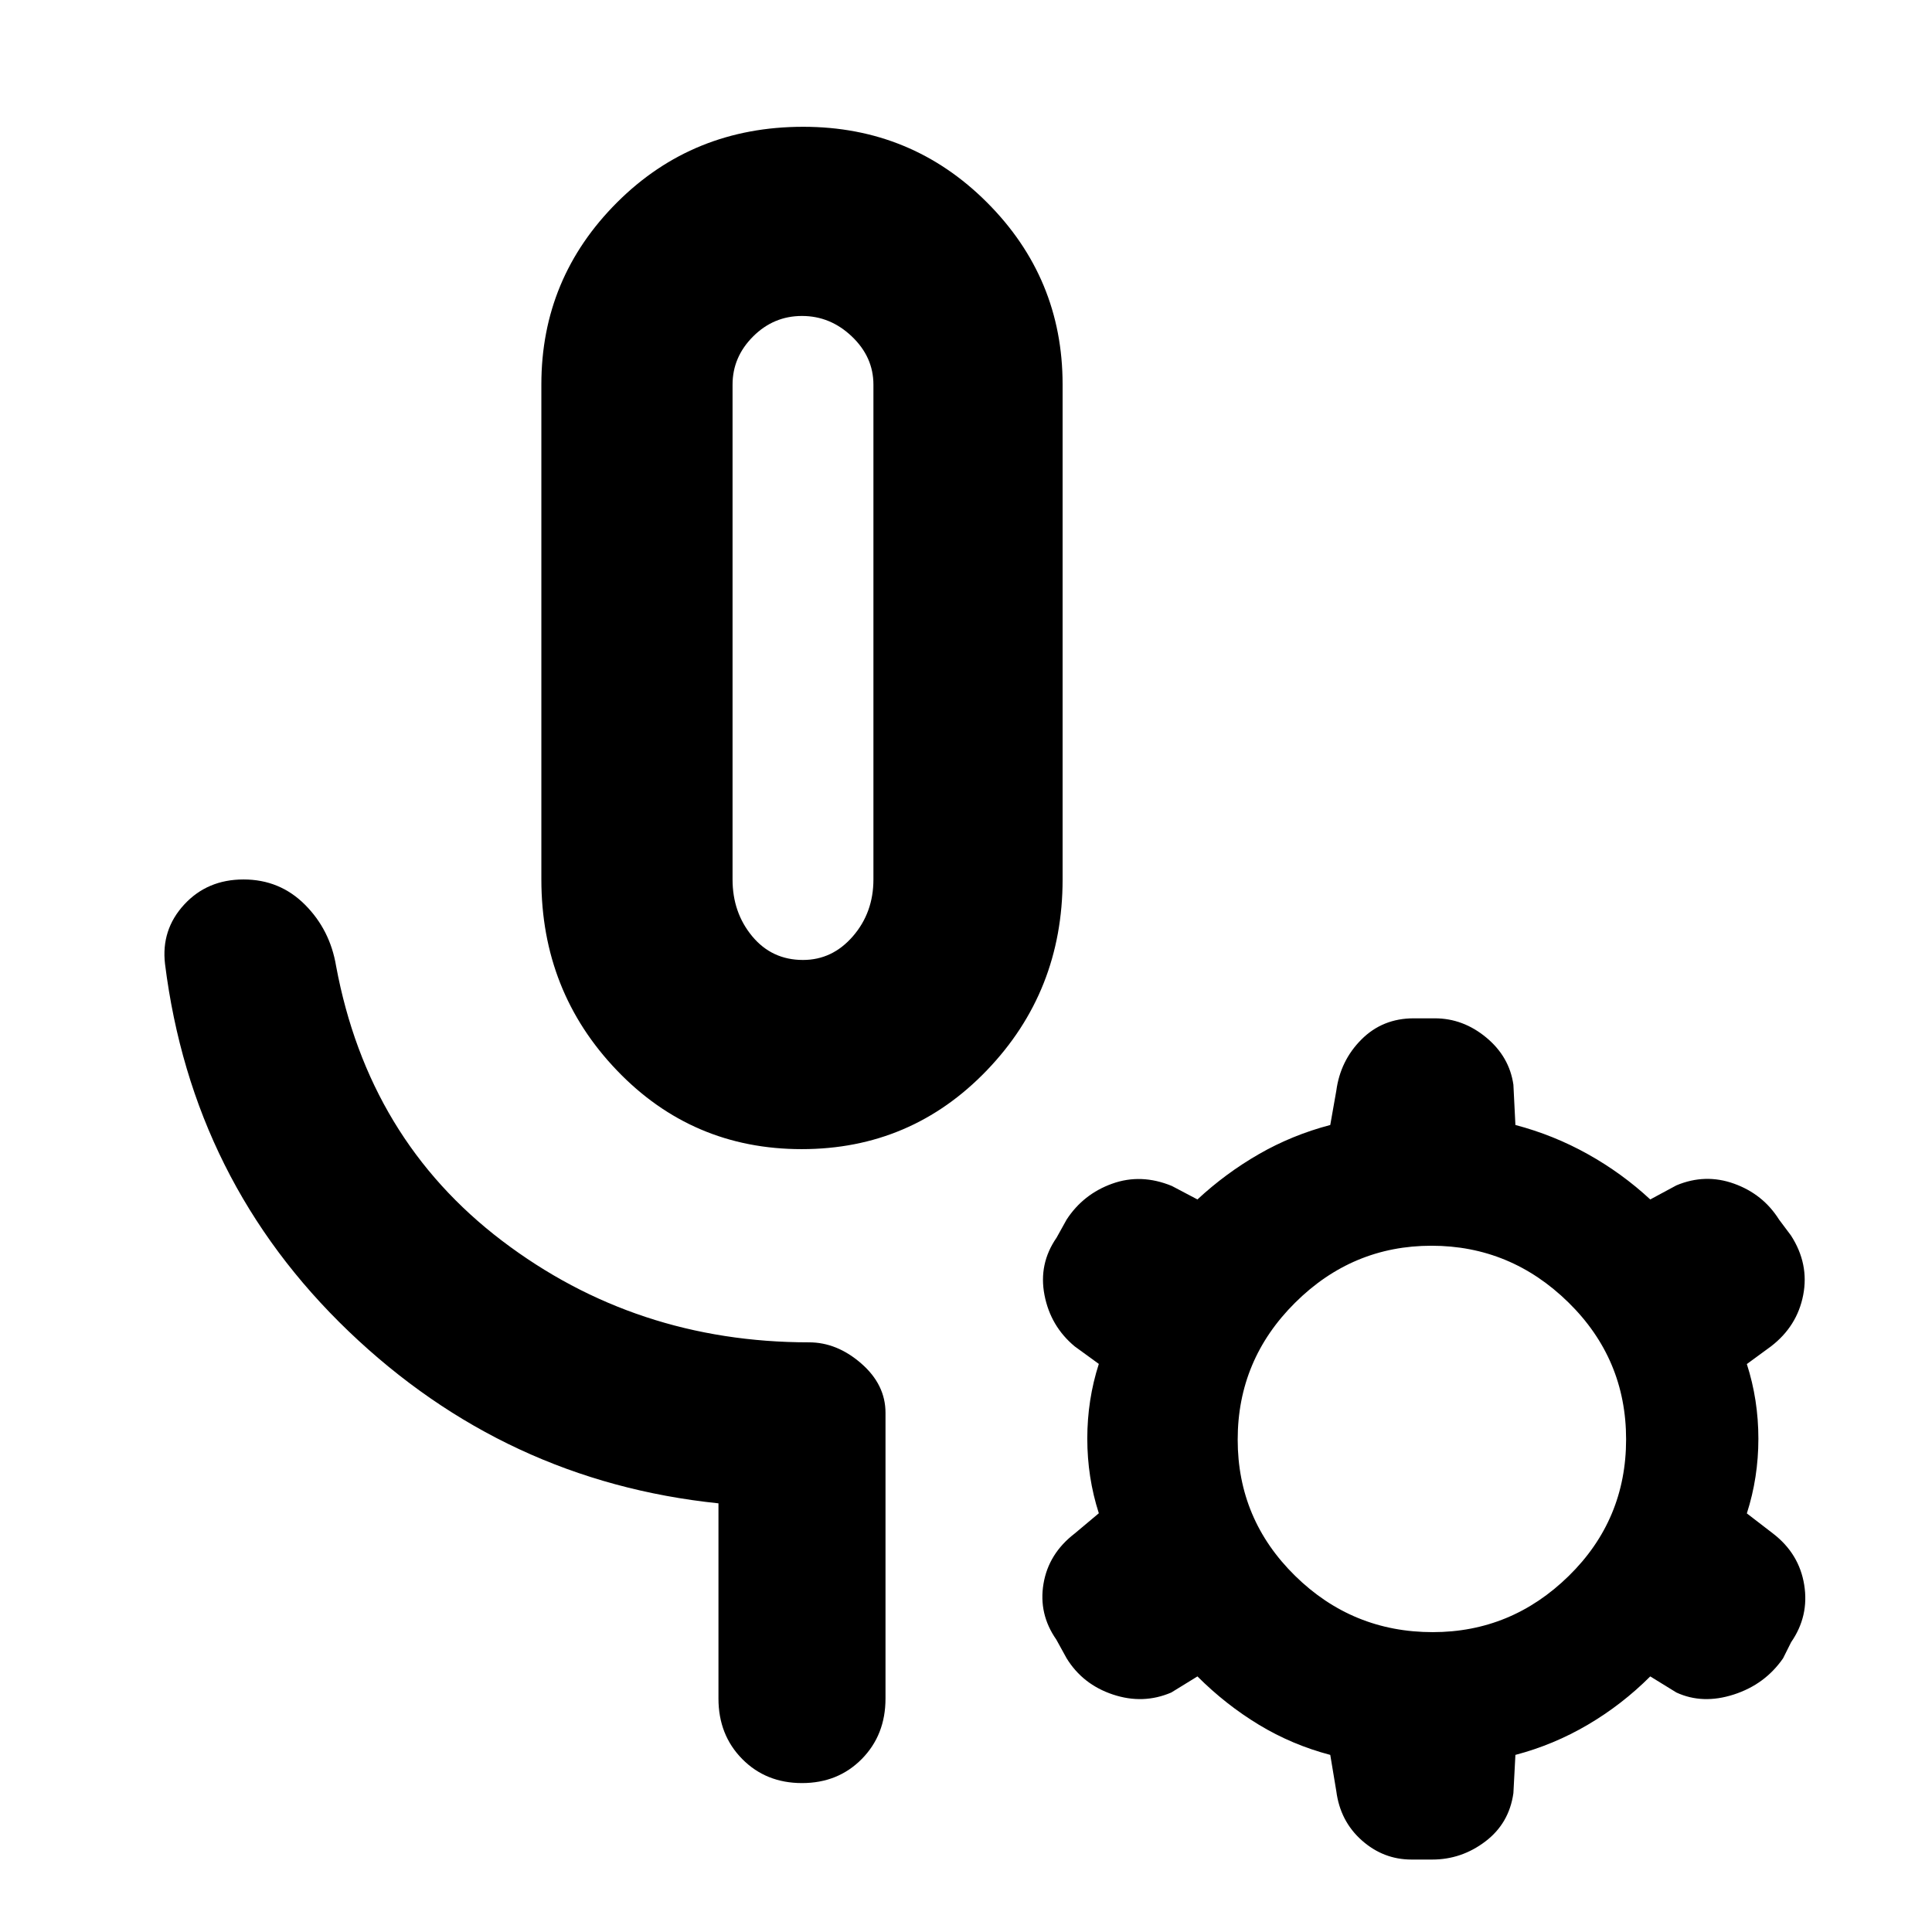<svg xmlns="http://www.w3.org/2000/svg" width="48" height="48" viewBox="0 -960 960 960"><path d="M398.38-389q-54.38 0-91.88-39.17Q269-467.33 269-523v-246q0-52.83 37.62-90.42Q344.24-897 399.12-897q53.71 0 91.3 37.58Q528-821.83 528-769v246q0 55.67-37.62 94.83-37.62 39.17-92 39.17Zm.62-94q14.6 0 24.8-11.77Q434-506.55 434-523v-245.87q0-13.73-10.7-23.93T398.5-803q-14.1 0-24.3 10.2-10.2 10.2-10.2 23.93V-523q0 16.45 9.77 28.23Q383.55-483 399-483Zm0-161Zm-42 528v-97q-106-11-183.74-85.46Q95.52-372.92 82-481q-2-17 9.5-29.5T121-523q18 0 30.5 12.5T167-480q16 86 82.42 136.5T402-293q13.9 0 25.95 10.5Q440-272 440-258v142q0 18.1-11.8 30.05Q416.39-74 398.51-74q-17.88 0-29.7-11.95Q357-97.9 357-116Zm238-11-13 8q-13.97 6-28.99 1Q538-123 530-136l-5.13-9.31Q516-158 518.5-173q2.5-15 15.5-25l12-10.07q-5.73-17.8-5.73-37.11 0-19.3 5.73-37.1L534-291q-12-10-15-25.5t6-28.5l5-9q8.26-12.67 22.63-17.83 14.37-5.17 29.68 1.14L595-364q14-13 30.5-22.5T661-401l3-17q2-15 12.5-25.5t25.95-10.5h10.5q14.05 0 25.55 9.53T752-421l1 20q19 5 36 14.5t31 22.5l13-7q14.32-6 28.67-.83Q876.03-366.67 884-354l5.93 7.92Q899-332 896-316.5q-3 15.5-16 25.5l-12 8.79q5.73 17.8 5.73 37.1 0 19.31-5.73 37.11l13 10q13 10 15.5 25.5T890-144l-4 8q-9 13-24.5 18t-28.5-1l-13-8q-14 14-31 24t-36 15l-1 19q-2.12 15.06-13.96 24.03T711.68-36h-10.34q-13.93 0-24.67-9.53Q665.93-55.06 664-70l-3-18q-19-5-35.5-15T595-127Zm116.92-22q39.08 0 67.58-27.92T808-244.8q0-39.95-28.71-68.08-28.71-28.12-68-28.12t-67.79 28.34q-28.5 28.33-28.5 68Q615-205 643.51-177t68.41 28Z"/></svg>